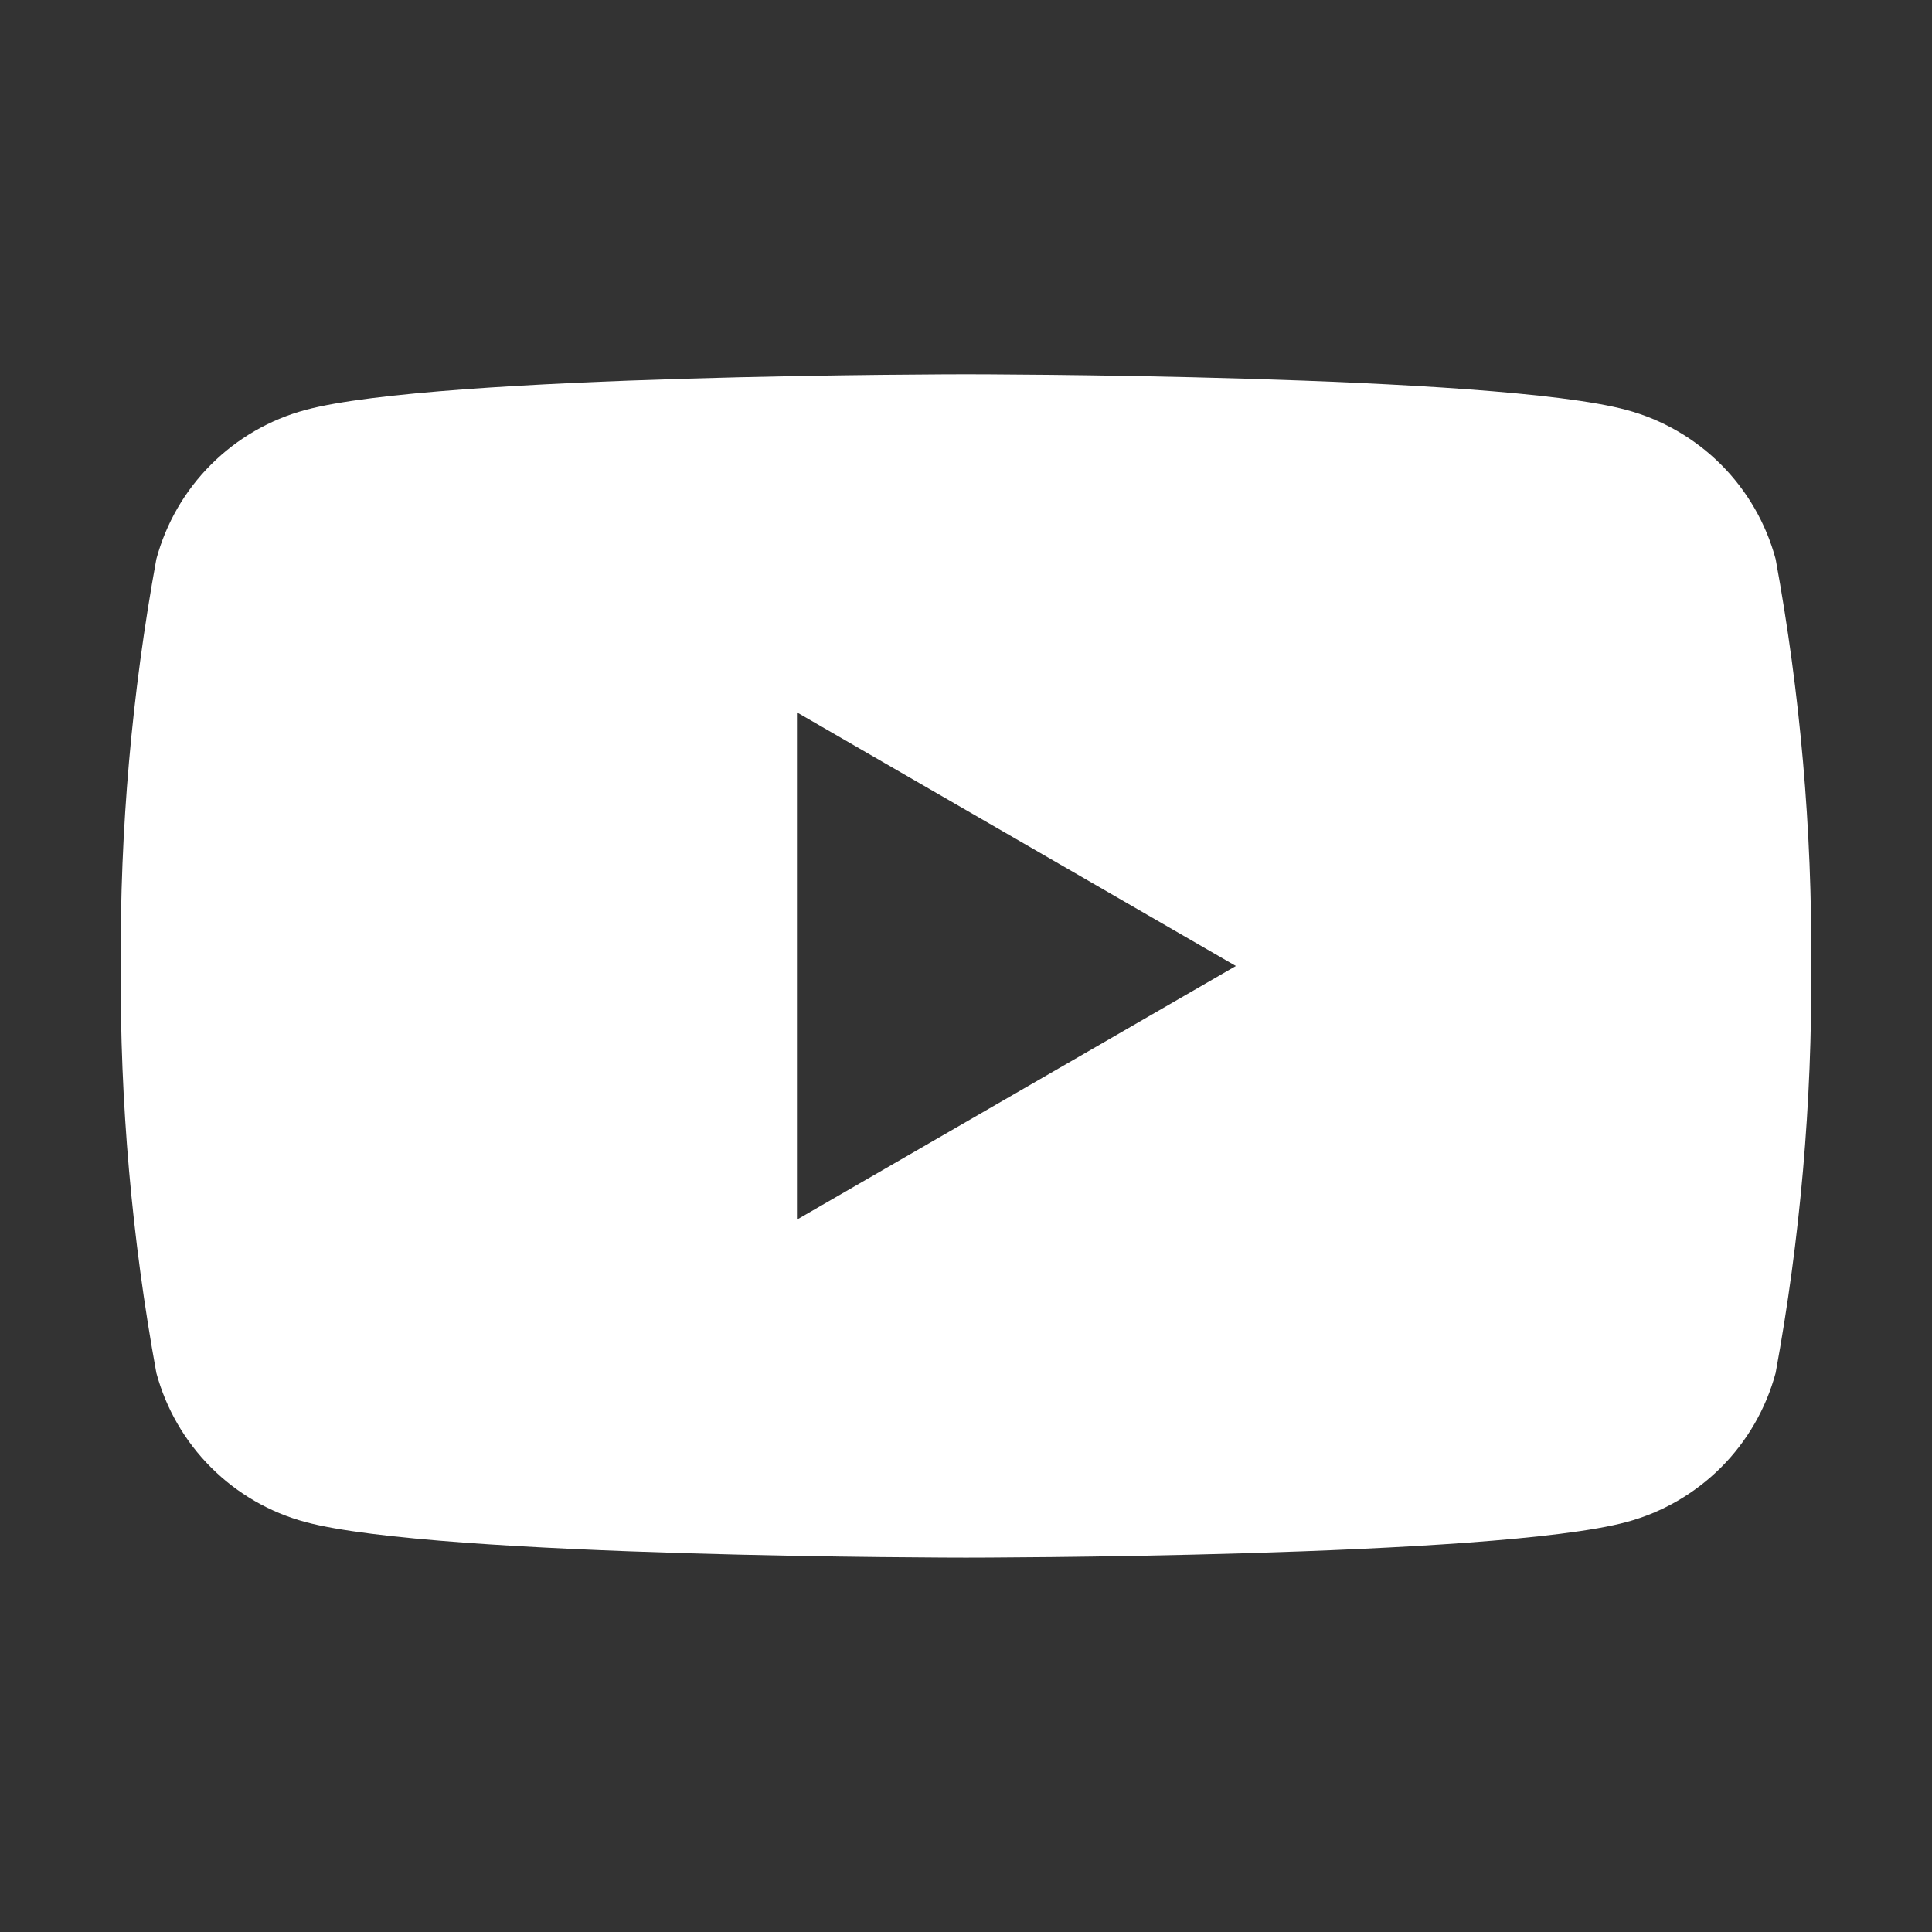 <svg width="26" height="26" viewBox="0 0 26 26" fill="none" xmlns="http://www.w3.org/2000/svg">
<rect x="0" y="0" width="26" height="26" fill="#333333" stroke="none"/>
<g id="carbon:logo-youtube">
<path id="Vector" d="M23.896 7.524C23.766 7.043 23.513 6.604 23.161 6.252C22.808 5.9 22.37 5.646 21.889 5.517C20.118 5.037 13 5.037 13 5.037C13 5.037 5.883 5.037 4.111 5.517C3.63 5.646 3.192 5.9 2.84 6.252C2.487 6.604 2.234 7.043 2.104 7.524C1.774 9.33 1.613 11.164 1.625 13C1.613 14.836 1.774 16.67 2.104 18.476C2.234 18.957 2.487 19.396 2.84 19.748C3.192 20.1 3.63 20.354 4.111 20.483C5.883 20.962 13 20.962 13 20.962C13 20.962 20.118 20.962 21.889 20.483C22.37 20.354 22.808 20.1 23.161 19.748C23.513 19.396 23.766 18.957 23.896 18.476C24.227 16.67 24.387 14.836 24.375 13C24.387 11.164 24.227 9.33 23.896 7.524ZM10.725 16.413V9.587L16.632 13L10.725 16.413Z" fill="white"/>
</g>
</svg>
